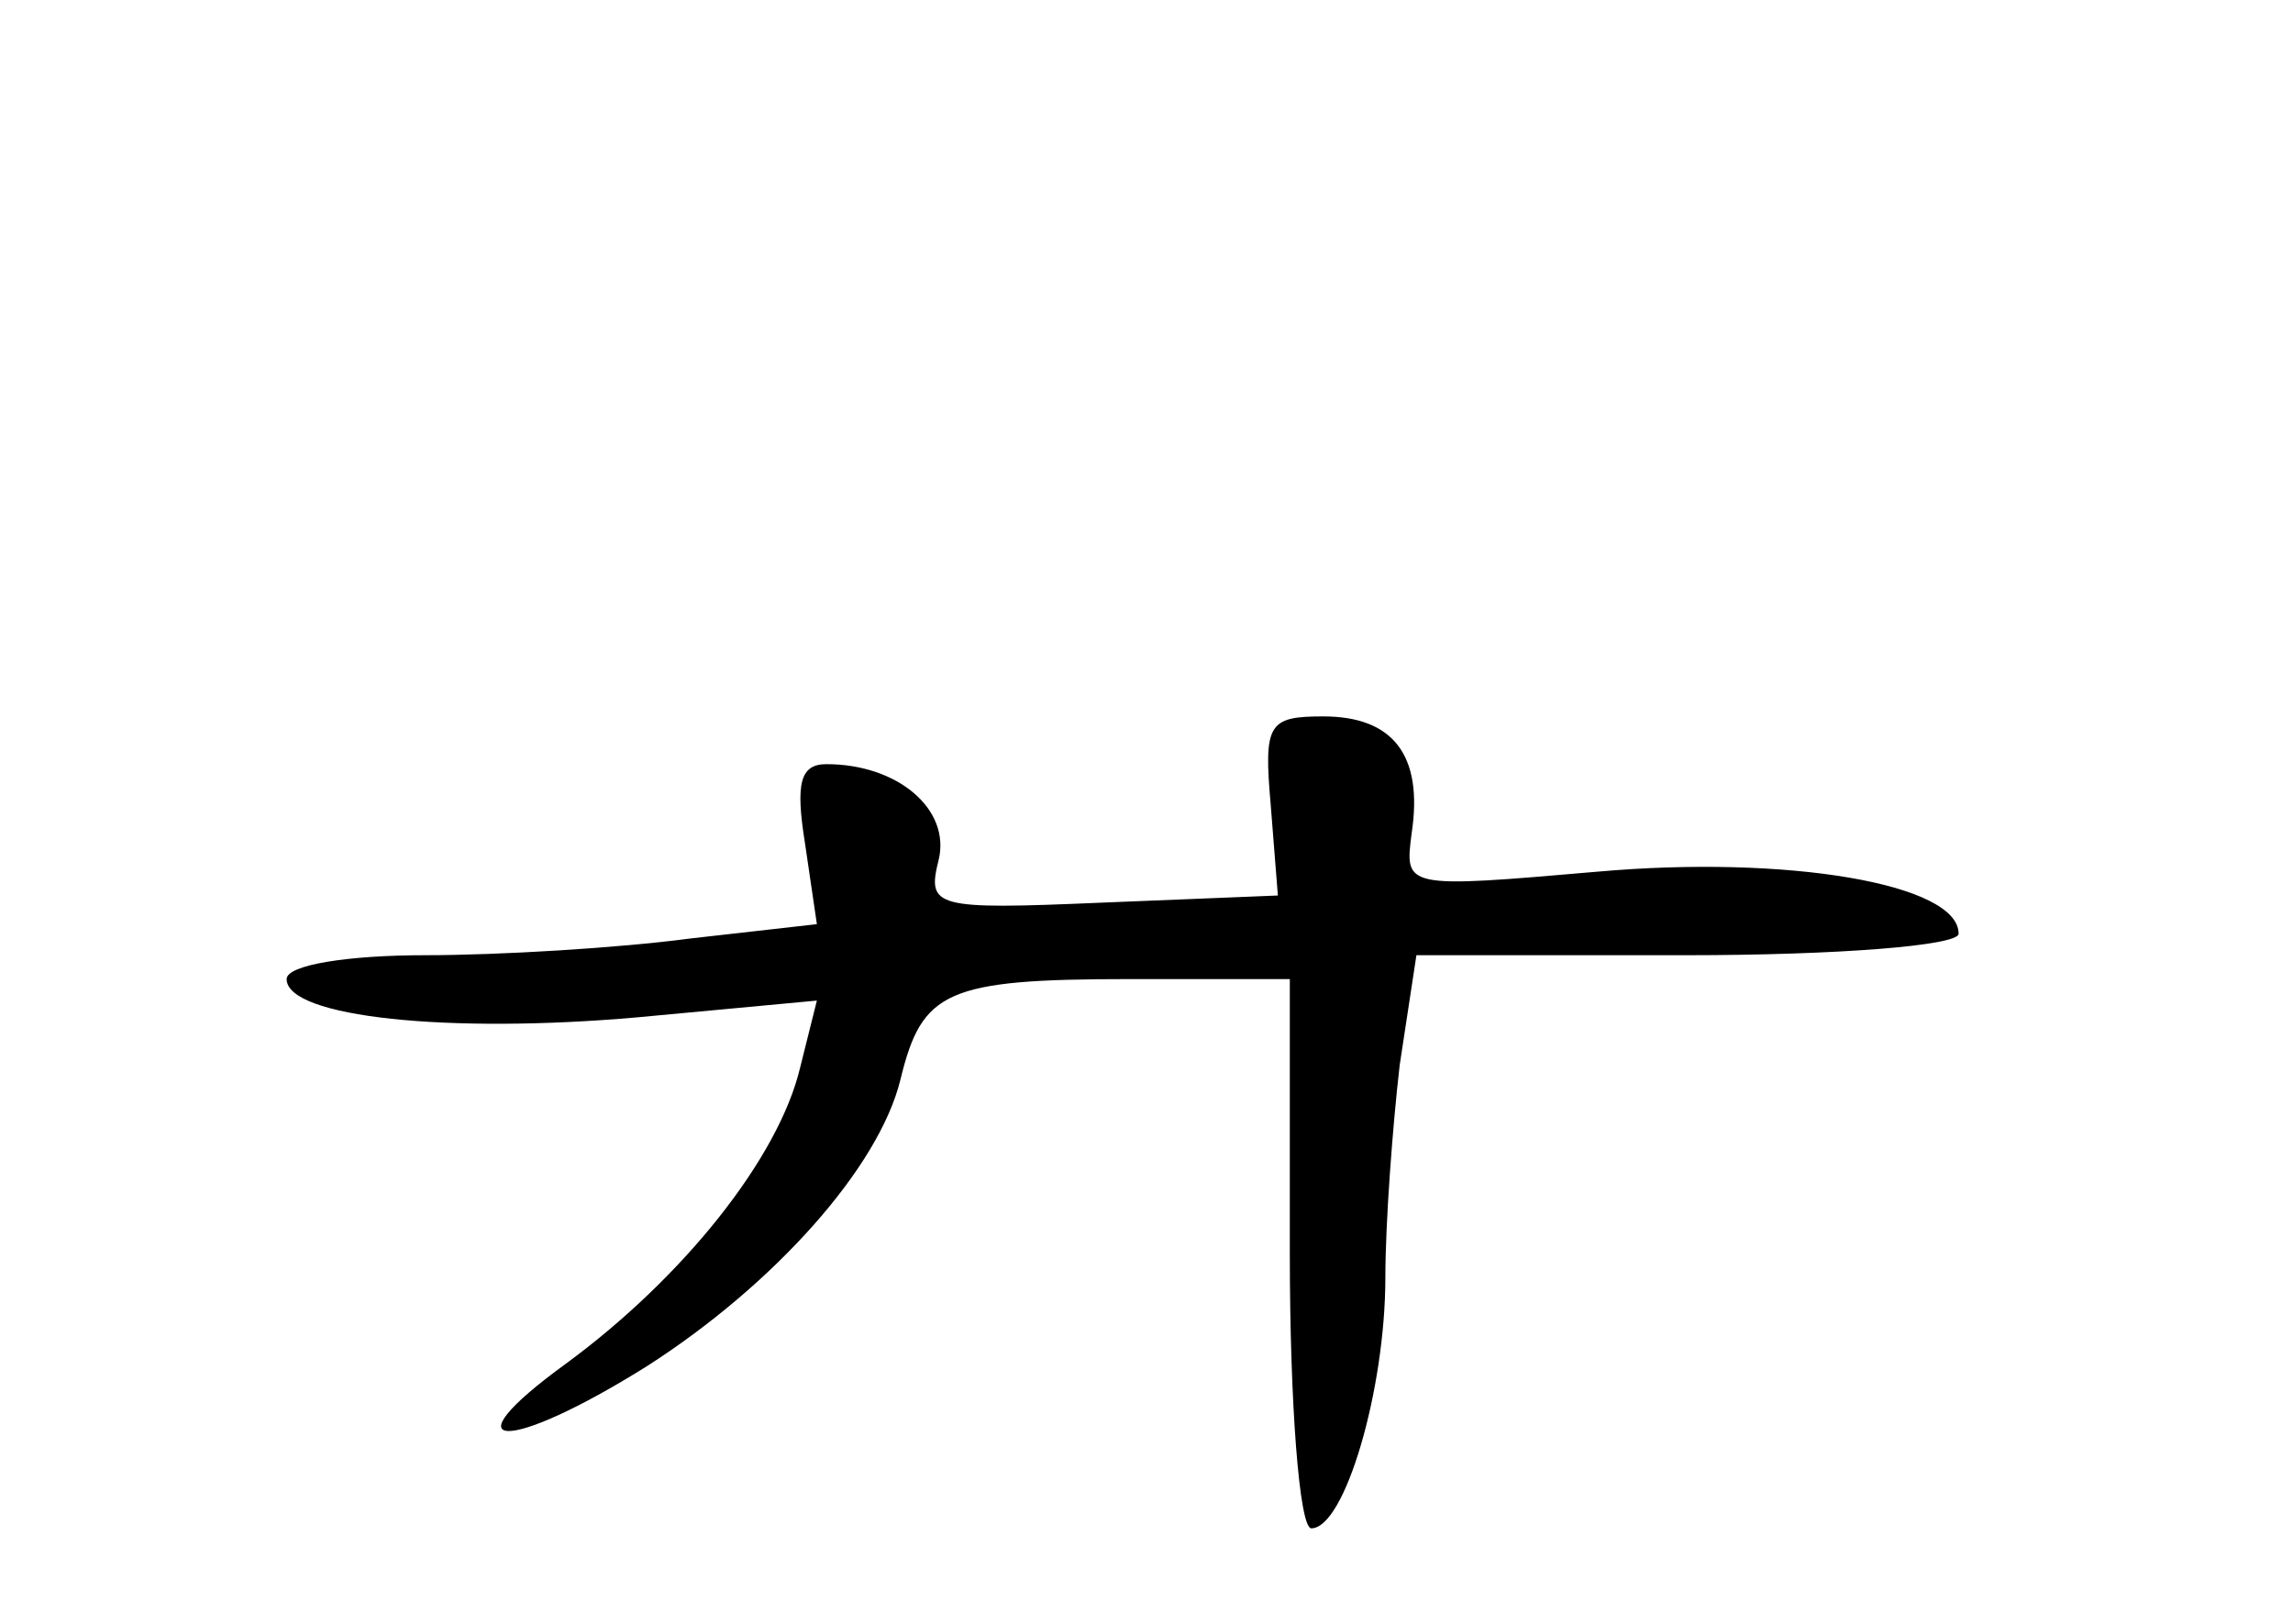 <?xml version="1.0" standalone="no"?>
<!DOCTYPE svg PUBLIC "-//W3C//DTD SVG 20010904//EN"
 "http://www.w3.org/TR/2001/REC-SVG-20010904/DTD/svg10.dtd">
<svg version="1.0" xmlns="http://www.w3.org/2000/svg"
 width="96pt" height="68pt" viewBox="0 0 96 68"
 preserveAspectRatio="xMidYMid meet">
<g transform="translate(0,68) scale(0.1,-0.1)"
fill="#000000" stroke="none">
<path d="M532 343 l3 -38 -74 -3 c-70 -3 -73 -2 -68 18 5 21 -17 40 -47 40
-11 0 -13 -8 -9 -33 l5 -34 -53 -6 c-30 -4 -80 -7 -111 -7 -32 0 -58 -4 -58
-10 0 -16 68 -23 147 -16 l75 7 -7 -28 c-9 -38 -49 -88 -98 -124 -51 -37 -25
-38 34 -1 53 34 97 83 106 120 9 37 19 42 96 42 l67 0 0 -115 c0 -63 4 -115 9
-115 14 0 31 58 31 105 0 23 3 63 6 89 l7 46 113 0 c63 0 114 4 114 9 0 21
-72 33 -151 26 -81 -7 -81 -7 -78 16 5 33 -8 49 -37 49 -23 0 -25 -3 -22 -37z"/>
</g>
</svg>
